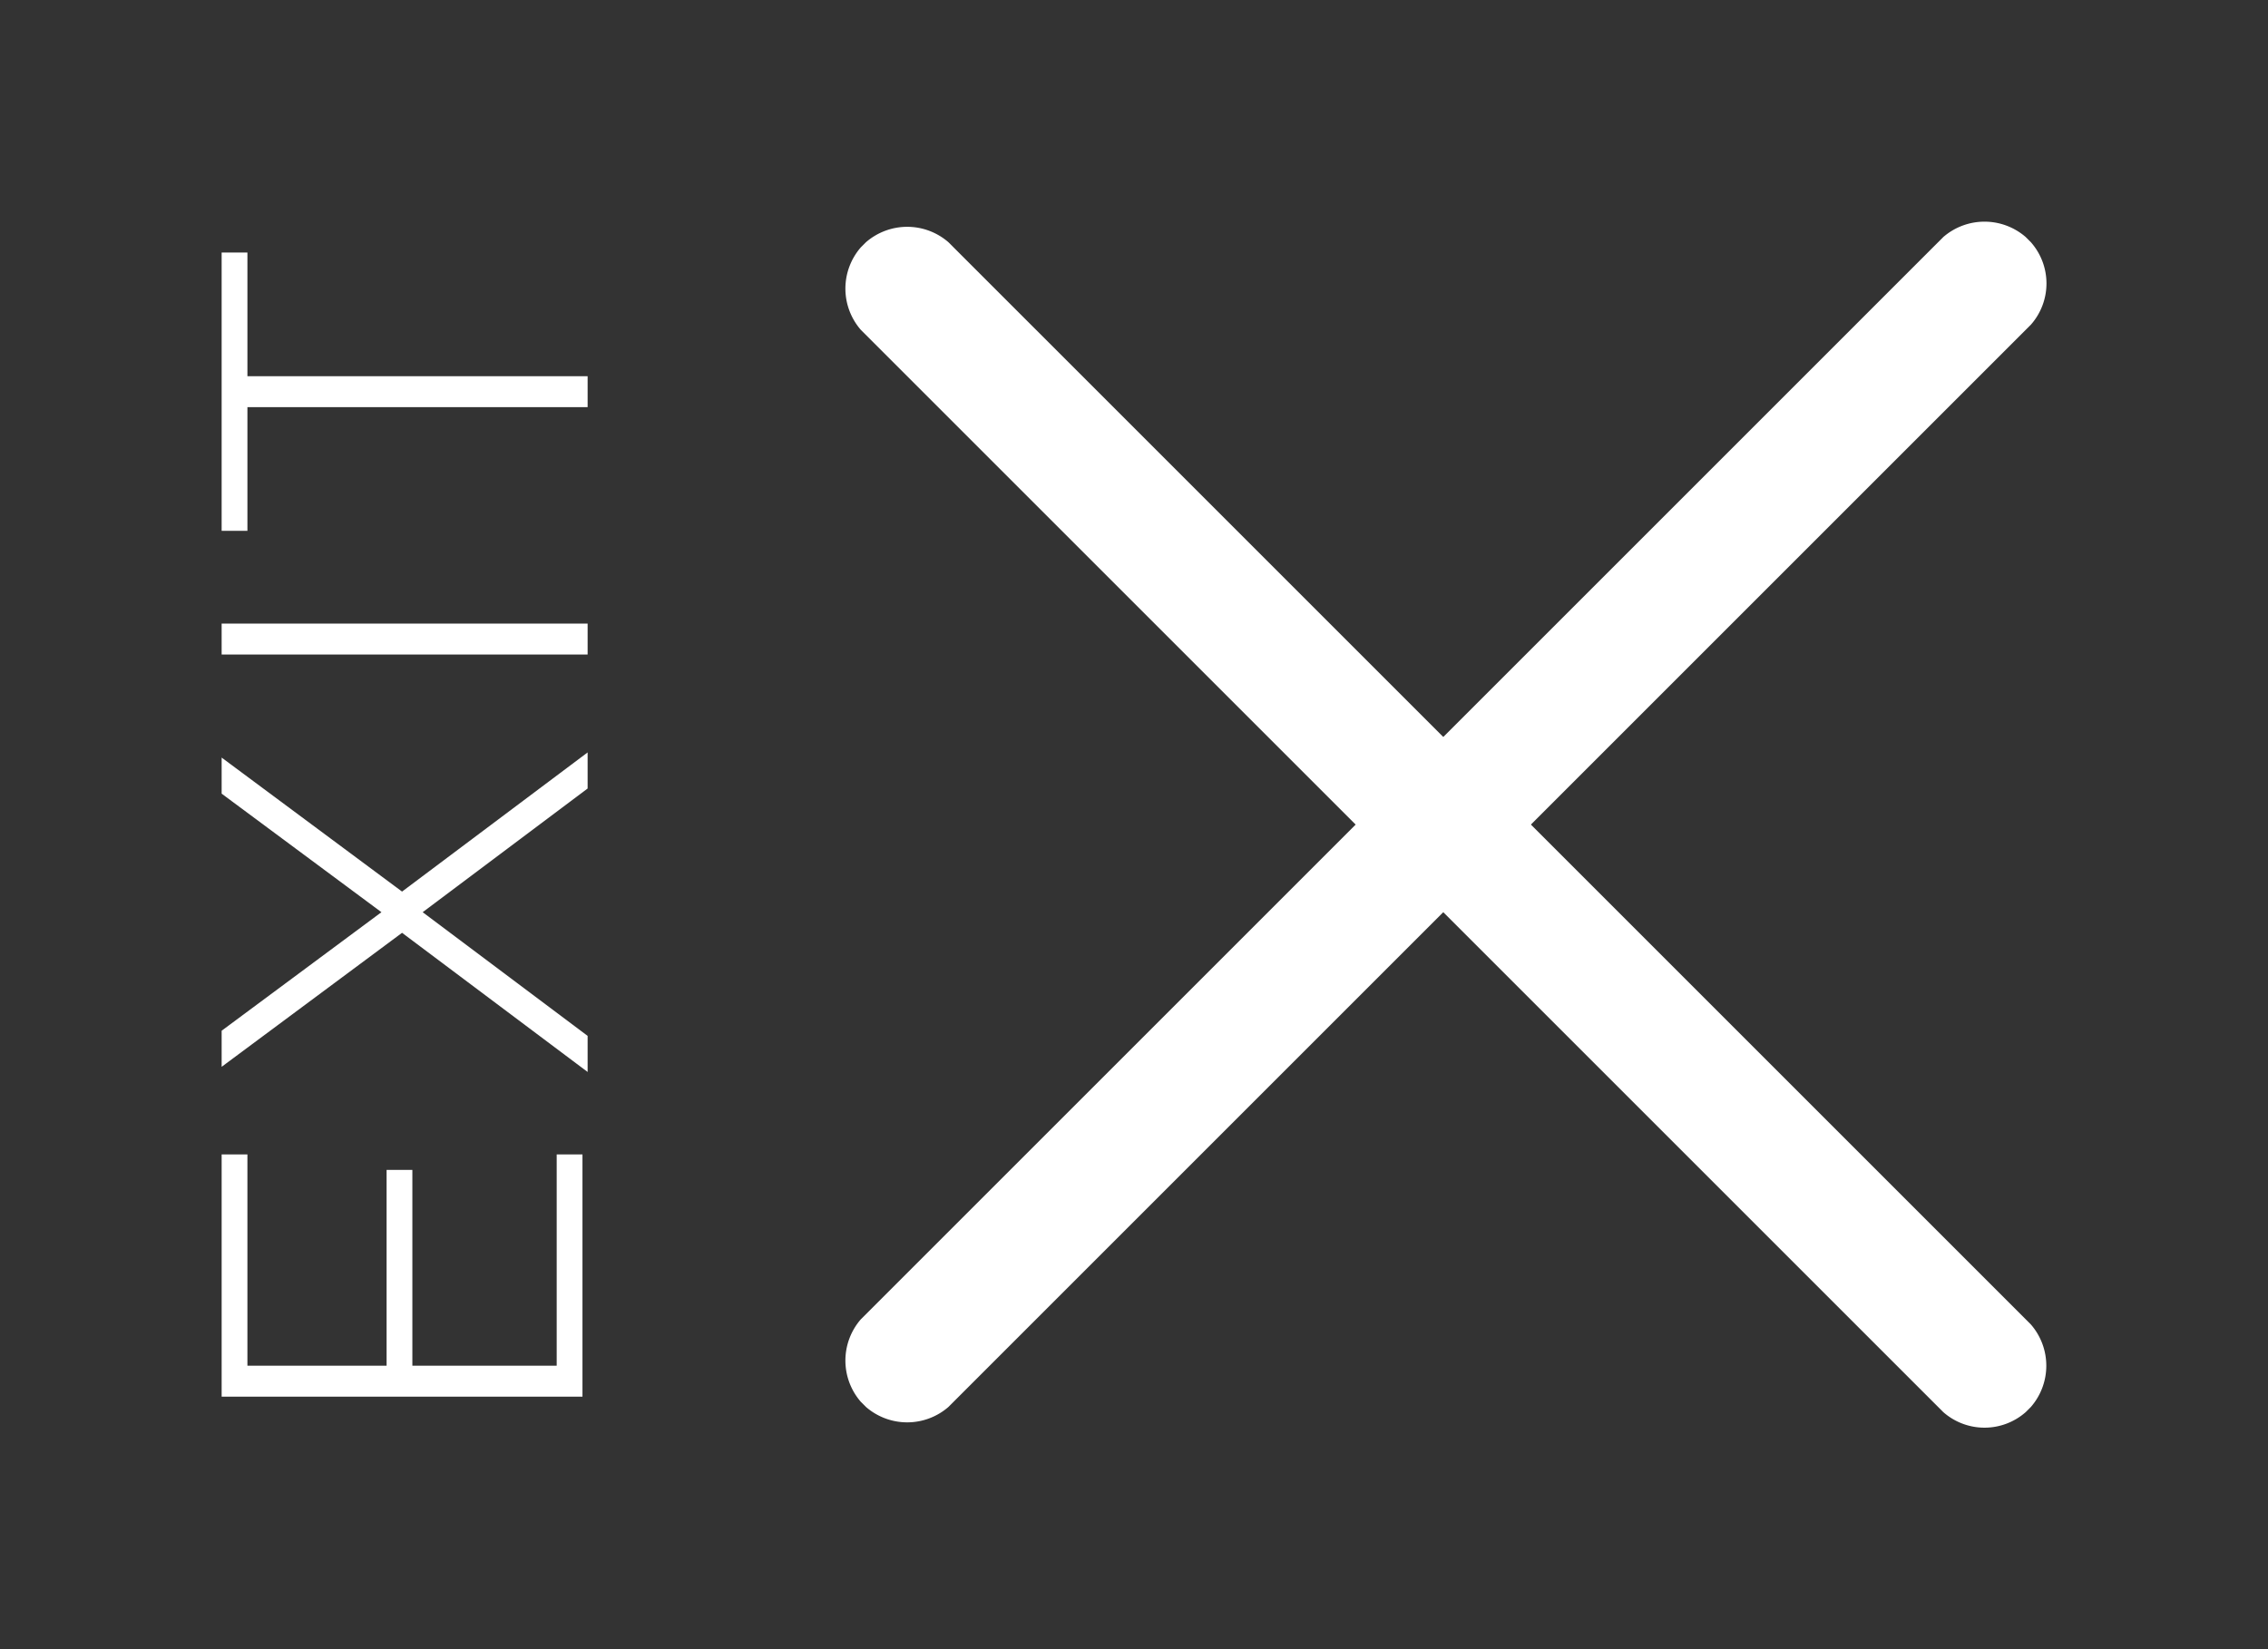 <svg id="Layer_1" data-name="Layer 1" xmlns="http://www.w3.org/2000/svg" viewBox="0 0 44 32"><rect x="0" y="0" width="44" height="32" fill="#333333" stroke="none"/><defs><style>.cls-1{fill:#fff;}</style></defs><title>Artboard 1</title><path class="cls-1" d="M39.4,6.3l-21,21a1.22,1.22,0,0,1-1.6,0l-.1-.1a1.22,1.22,0,0,1,0-1.6l21-21a1.22,1.22,0,0,1,1.6,0l.1.1A1.21,1.21,0,0,1,39.4,6.3Z"/><path class="cls-1" d="M37.7,27.4l-21-21a1.22,1.22,0,0,1,0-1.6l.1-.1a1.22,1.22,0,0,1,1.6,0l21,21a1.22,1.22,0,0,1,0,1.6l-.1.1A1.21,1.21,0,0,1,37.7,27.4Z"/><path class="cls-1" d="M4.8,26.5H7.5V22.7H8v3.8h2.8V22.4h.5v4.7h-7V22.4h.5Z"/><path class="cls-1" d="M11.4,15.3,8.2,17.7l3.2,2.4v.7L7.8,18.1,4.3,20.7V20l3.1-2.3L4.3,15.4v-.7l3.5,2.6,3.6-2.7Z"/><path class="cls-1" d="M11.4,12.1v.6H4.3v-.6Z"/><path class="cls-1" d="M4.8,4.9V7.3h6.6v.6H4.8v2.4H4.3V4.9Z"/></svg>